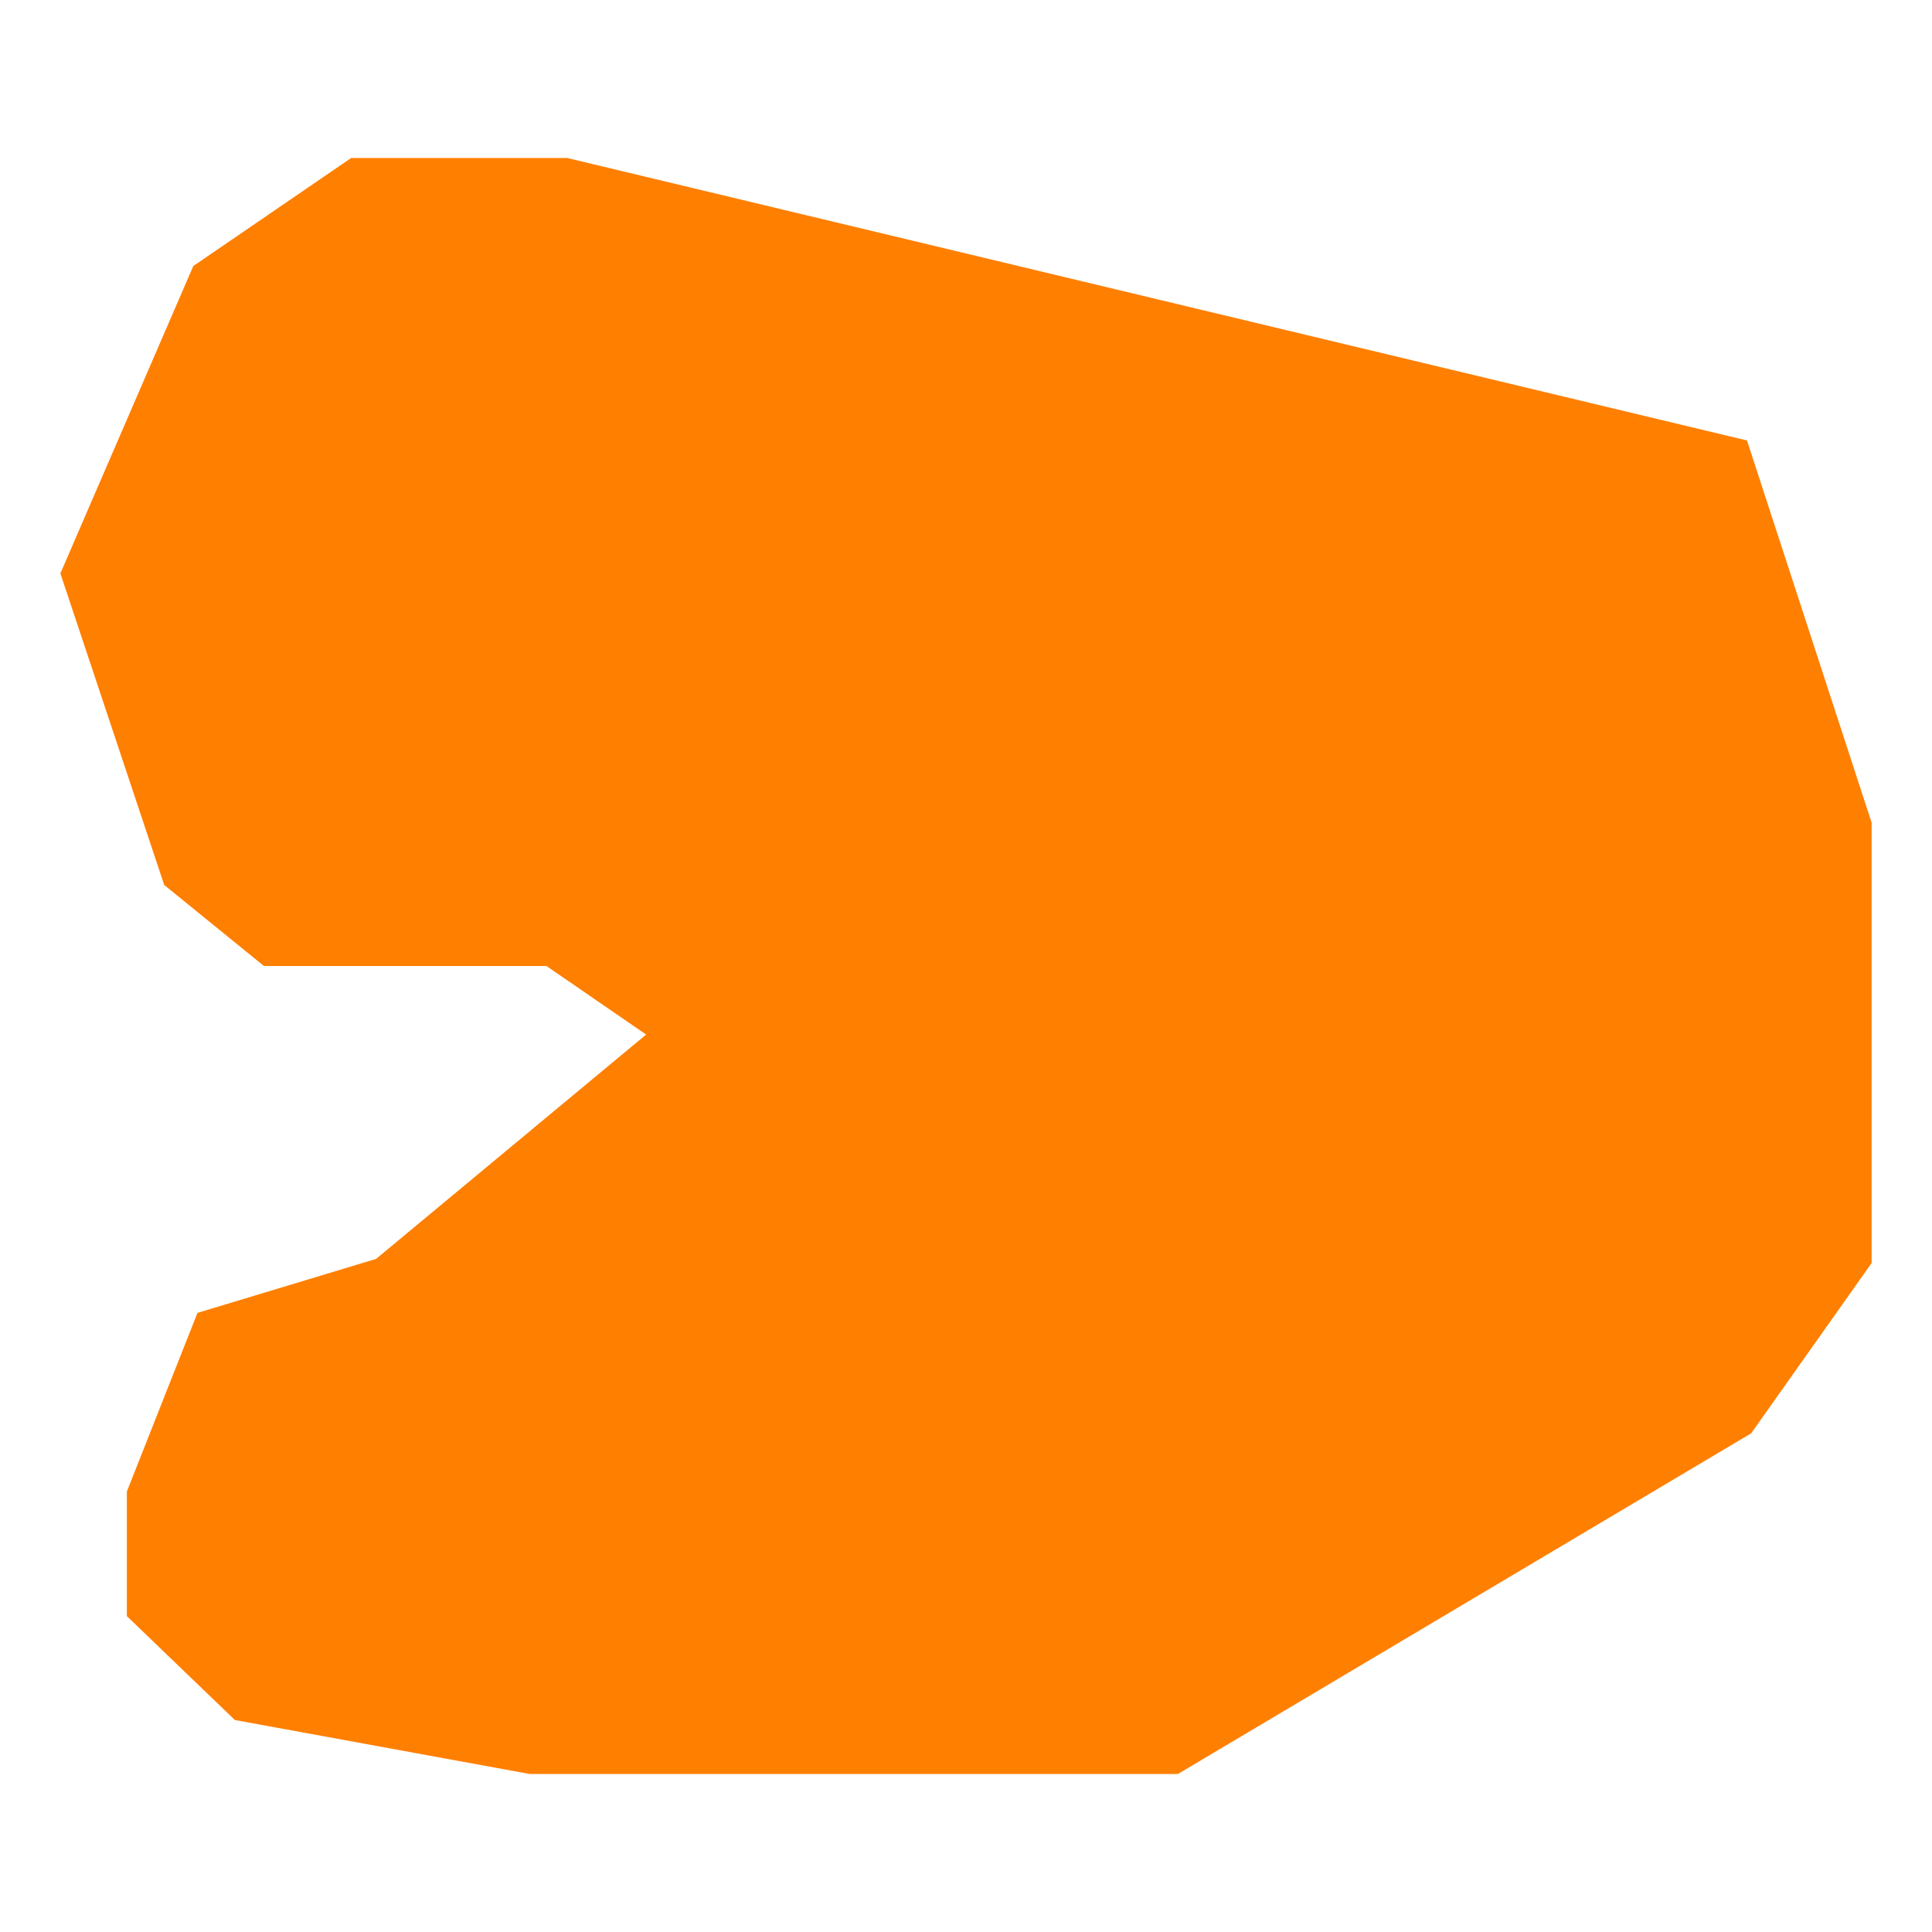 <svg xmlns="http://www.w3.org/2000/svg" viewBox="0 0 512 512"><defs><style>.cls-1{fill:#ff7f00;}.cls-2{fill:none;}</style></defs><g id="Layer_2" data-name="Layer 2"><g id="WO-DGMIBD---A--"><polygon class="cls-1" points="51.23 70.5 93.06 41.87 150.31 41.87 462.97 116.73 496 218.02 496 334.72 464.07 379.85 312.15 470.13 140.4 470.13 62.24 455.82 33.62 428.29 33.62 395.27 52.33 347.93 99.67 333.62 171.23 274.17 144.81 256 69.94 256 43.52 234.53 16 151.96 51.23 70.5"/><rect class="cls-2" width="512" height="512"/></g></g></svg>
